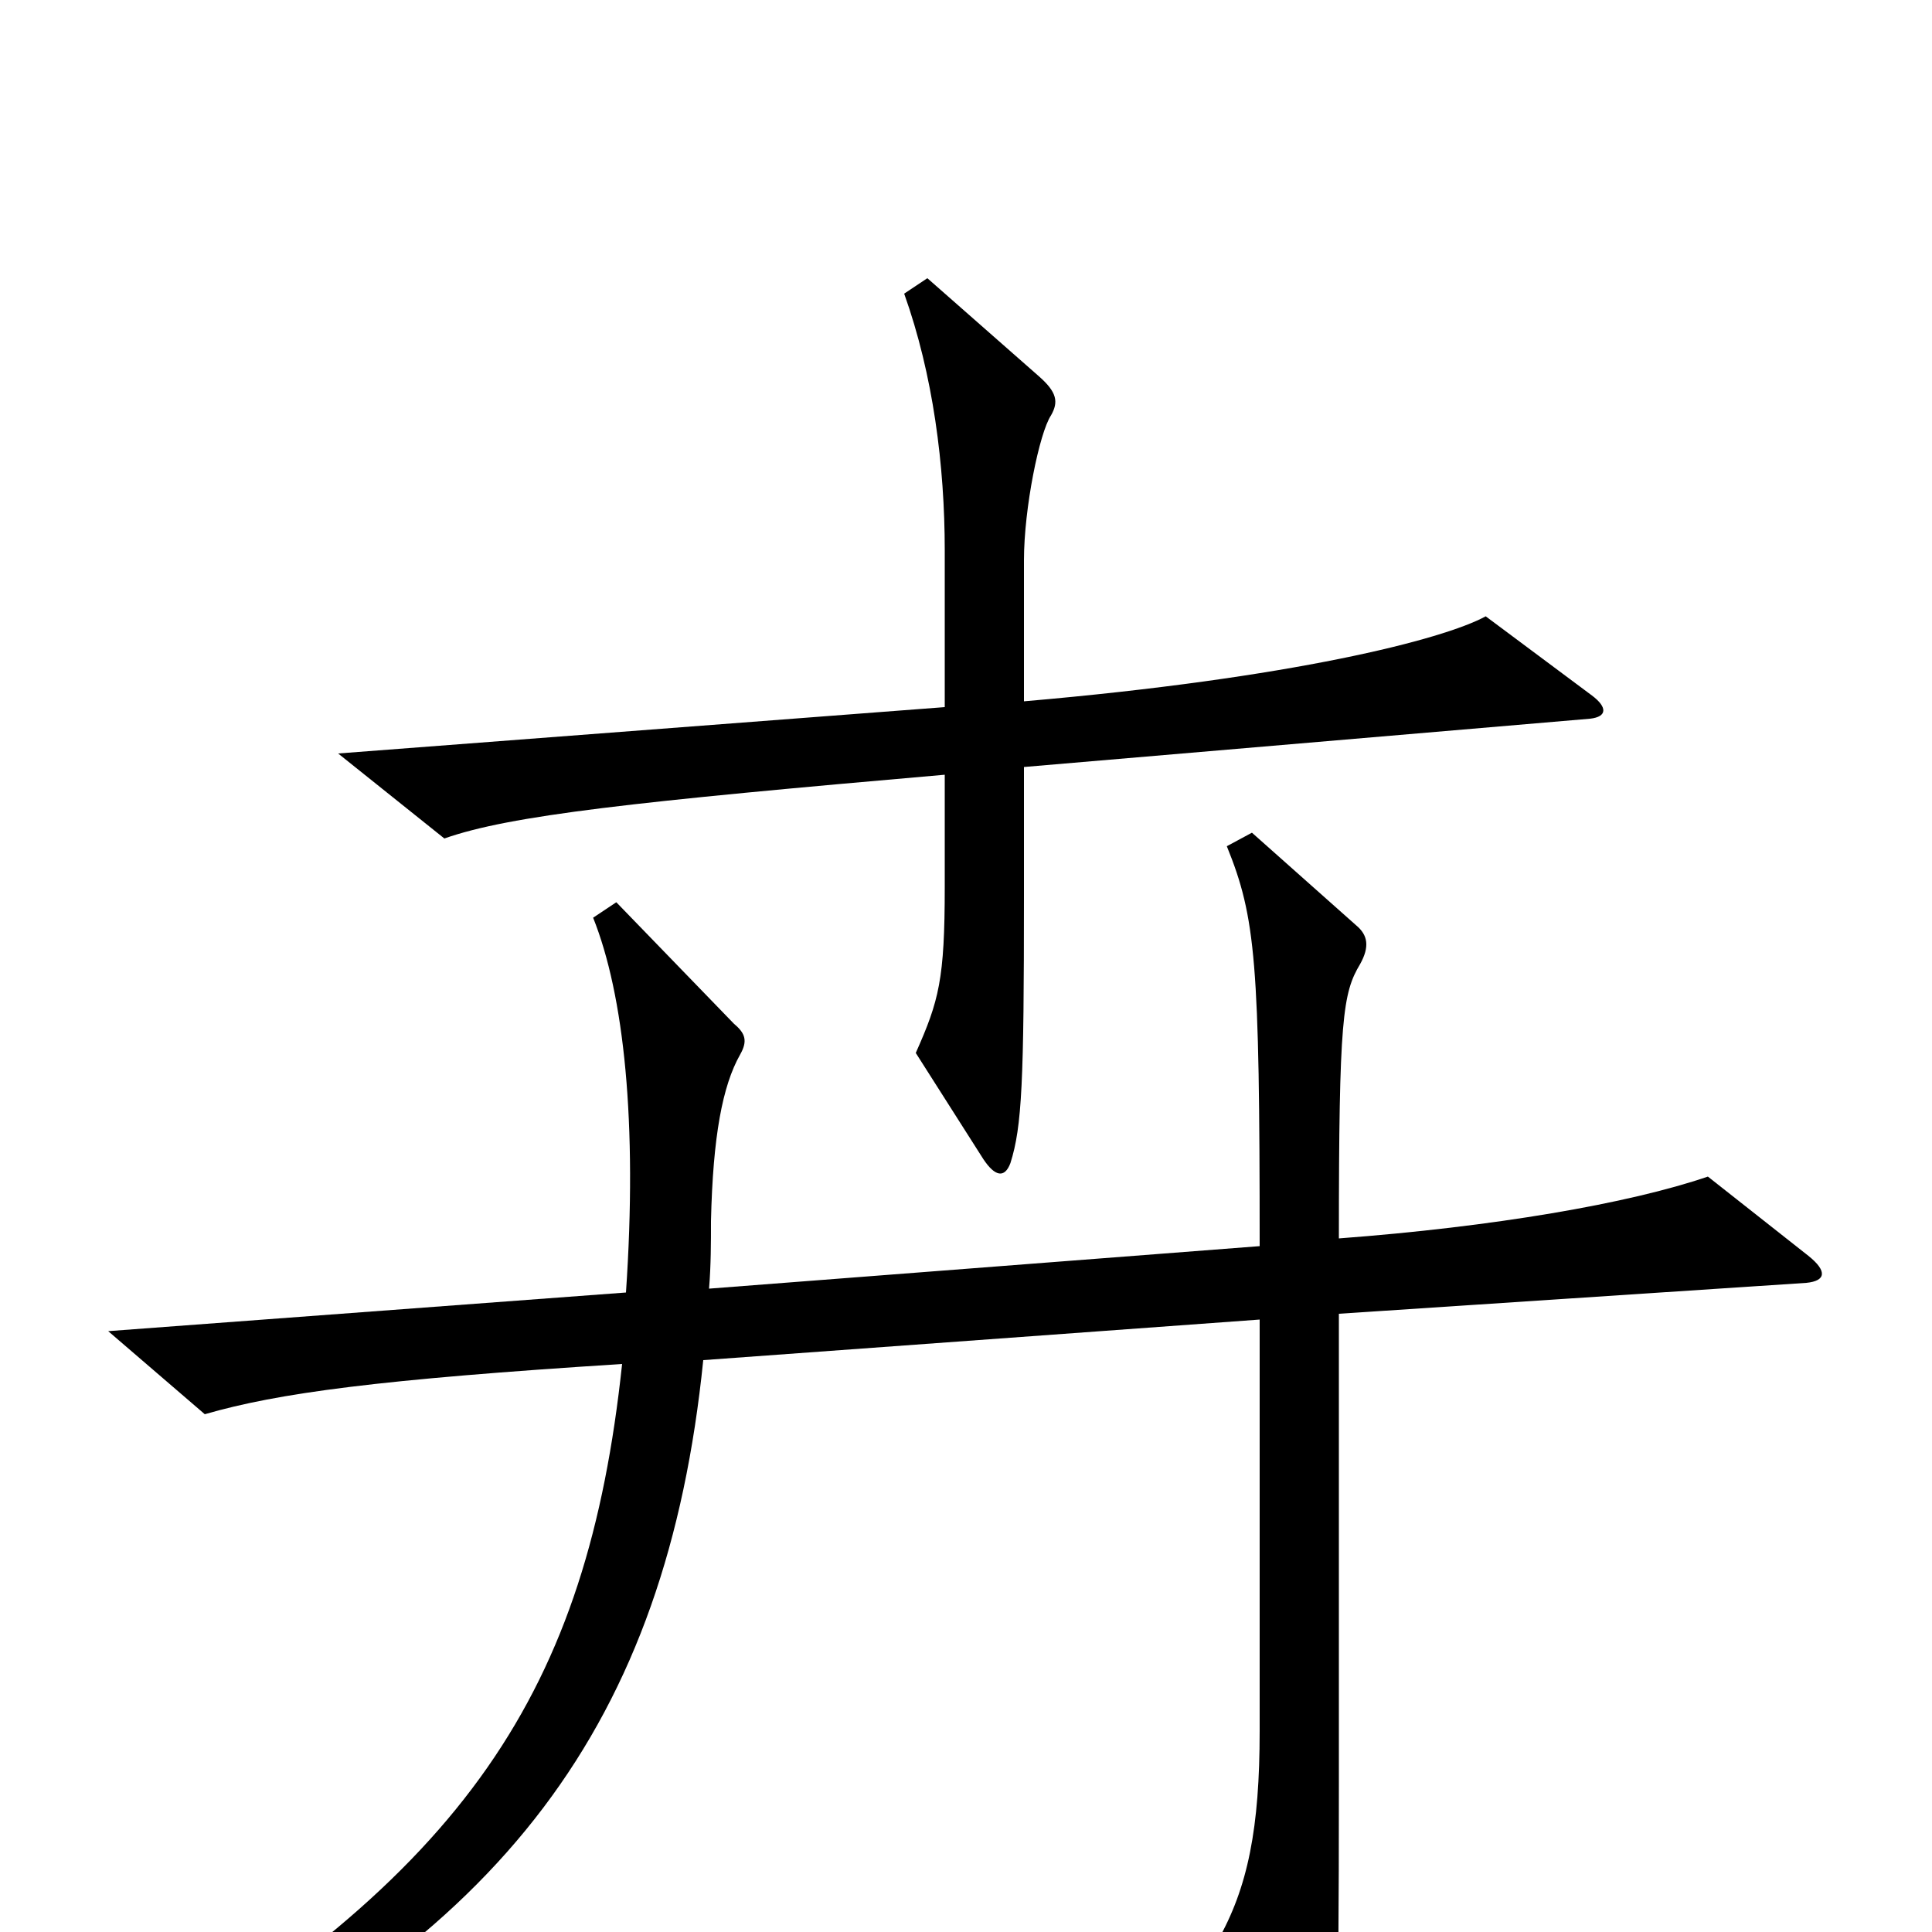 <svg xmlns="http://www.w3.org/2000/svg" viewBox="0 -1000 1000 1000">
	<path fill="#000000" d="M824 -640L769 -681C747 -669 669 -649 530 -637V-710C530 -737 538 -776 544 -785C548 -792 547 -797 538 -805L480 -856L468 -848C483 -806 489 -759 489 -715V-634L175 -610L230 -566C264 -578 328 -585 489 -599V-541C489 -493 486 -482 474 -455L509 -400C515 -391 520 -390 523 -398C529 -417 530 -440 530 -536V-603L823 -628C832 -629 832 -634 824 -640ZM936 -350L884 -391C843 -377 773 -365 693 -359C693 -473 695 -486 704 -501C709 -510 708 -516 702 -521L648 -569L635 -562C650 -525 652 -502 652 -355L367 -333C368 -345 368 -357 368 -368C369 -412 374 -438 383 -454C387 -461 386 -465 380 -470L319 -533L307 -525C323 -485 330 -419 324 -331L56 -311L106 -268C144 -279 196 -286 322 -294C304 -125 242 -30 58 78L68 93C261 5 345 -109 364 -296L652 -317V-104C652 -54 646 -23 630 5L674 95C679 105 685 106 687 95C692 67 693 53 693 -75V-320L935 -336C945 -337 946 -342 936 -350Z"/>
</svg>